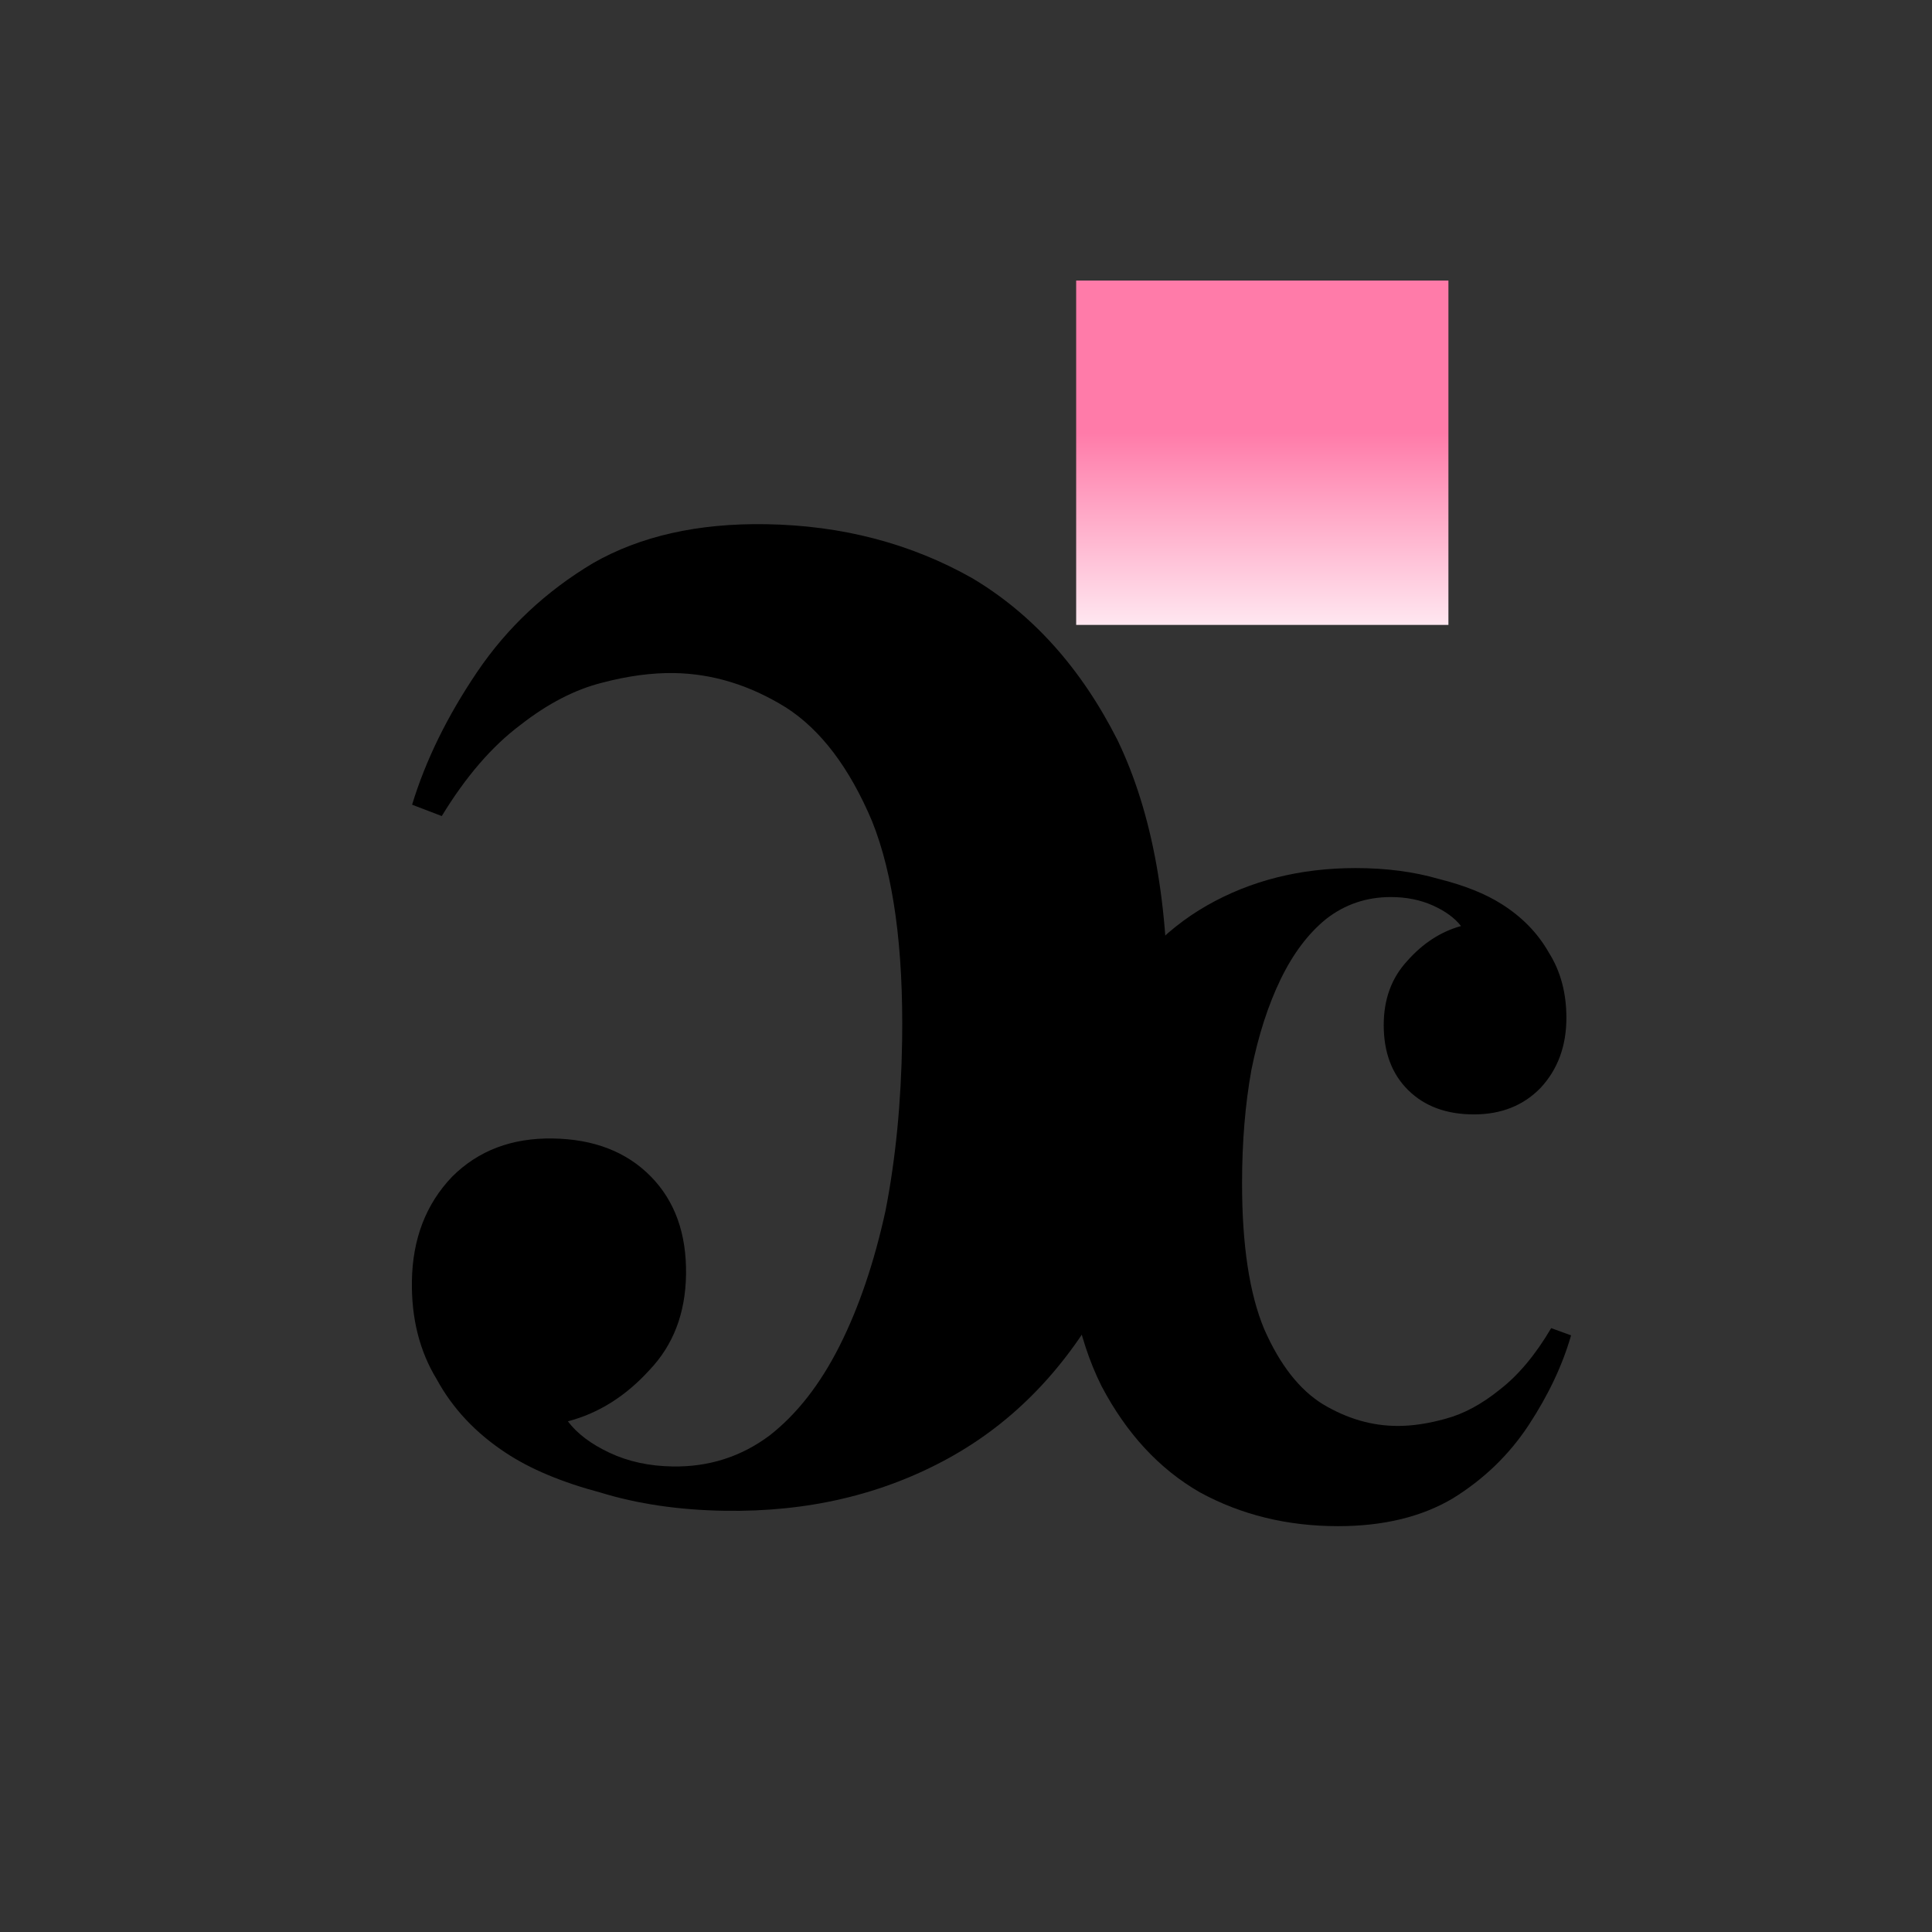 <svg width="80" height="80" viewBox="0 0 80 80" fill="none" xmlns="http://www.w3.org/2000/svg">
<rect x="0" y="0" width="80" height="80" fill="#333333" stroke="none"/>
<path d="M59.976 11.617H44.562V25.876H59.976V11.617Z" fill="url(#paint0_linear_34_5)"/>
<path d="M56.134 35.945C57.394 35.945 58.542 36.095 59.576 36.395C60.643 36.662 61.515 37.012 62.194 37.445C63.035 37.979 63.681 38.645 64.134 39.445C64.618 40.212 64.861 41.112 64.861 42.145C64.861 43.312 64.505 44.279 63.794 45.045C63.083 45.779 62.162 46.145 61.031 46.145C59.899 46.145 58.994 45.812 58.315 45.145C57.637 44.479 57.297 43.579 57.297 42.445C57.297 41.379 57.62 40.495 58.267 39.795C58.913 39.062 59.657 38.579 60.497 38.345C60.239 38.012 59.851 37.729 59.334 37.495C58.816 37.262 58.234 37.145 57.588 37.145C56.586 37.145 55.697 37.445 54.922 38.045C54.178 38.645 53.548 39.479 53.031 40.545C52.513 41.612 52.109 42.862 51.819 44.295C51.56 45.729 51.431 47.295 51.431 48.995C51.431 51.562 51.737 53.579 52.352 55.045C52.998 56.512 53.806 57.545 54.776 58.145C55.778 58.745 56.812 59.045 57.879 59.045C58.493 59.045 59.156 58.945 59.867 58.745C60.61 58.545 61.354 58.145 62.097 57.545C62.873 56.945 63.584 56.095 64.231 54.995L65.055 55.295C64.699 56.529 64.117 57.762 63.309 58.995C62.501 60.229 61.451 61.245 60.158 62.045C58.865 62.812 57.281 63.195 55.406 63.195C53.305 63.195 51.398 62.729 49.685 61.795C48.004 60.829 46.647 59.362 45.612 57.395C44.61 55.395 44.109 52.829 44.109 49.695C44.109 46.695 44.627 44.179 45.661 42.145C46.728 40.079 48.166 38.529 49.976 37.495C51.786 36.462 53.839 35.945 56.134 35.945Z" fill="black"/>
<path d="M30.004 62.558C28.114 62.528 26.396 62.275 24.852 61.8C23.258 61.375 21.957 60.828 20.949 60.162C19.7 59.342 18.746 58.327 18.085 57.116C17.376 55.954 17.032 54.598 17.056 53.048C17.082 51.299 17.637 49.858 18.721 48.725C19.805 47.642 21.195 47.115 22.891 47.142C24.588 47.169 25.938 47.691 26.941 48.707C27.944 49.724 28.433 51.081 28.407 52.781C28.383 54.381 27.878 55.698 26.892 56.732C25.906 57.816 24.78 58.524 23.514 58.853C23.895 59.36 24.47 59.794 25.24 60.156C26.011 60.519 26.881 60.708 27.85 60.723C29.353 60.748 30.693 60.319 31.87 59.438C32.999 58.556 33.963 57.321 34.763 55.734C35.563 54.147 36.197 52.282 36.666 50.139C37.086 47.996 37.316 45.649 37.355 43.099C37.413 39.249 36.998 36.218 36.11 34.003C35.174 31.788 33.985 30.218 32.544 29.295C31.055 28.371 29.511 27.896 27.911 27.87C26.99 27.856 25.994 27.989 24.923 28.272C23.803 28.554 22.679 29.136 21.55 30.018C20.373 30.899 19.288 32.157 18.293 33.791L17.064 33.321C17.625 31.48 18.526 29.644 19.765 27.814C21.005 25.984 22.604 24.484 24.561 23.316C26.518 22.197 28.902 21.66 31.714 21.706C34.865 21.756 37.715 22.503 40.263 23.944C42.762 25.434 44.765 27.667 46.271 30.641C47.729 33.665 48.422 37.527 48.351 42.226C48.283 46.725 47.45 50.488 45.852 53.512C44.206 56.586 42.013 58.876 39.275 60.382C36.536 61.888 33.446 62.614 30.004 62.558Z" fill="black"/>
<defs>
<linearGradient id="paint0_linear_34_5" x1="52.269" y1="11.617" x2="52.269" y2="25.876" gradientUnits="userSpaceOnUse">
<stop offset="0.443" stop-color="#FF7BA9"/>
<stop offset="1" stop-color="#FFE7F0"/>
</linearGradient>
</defs>
</svg>
